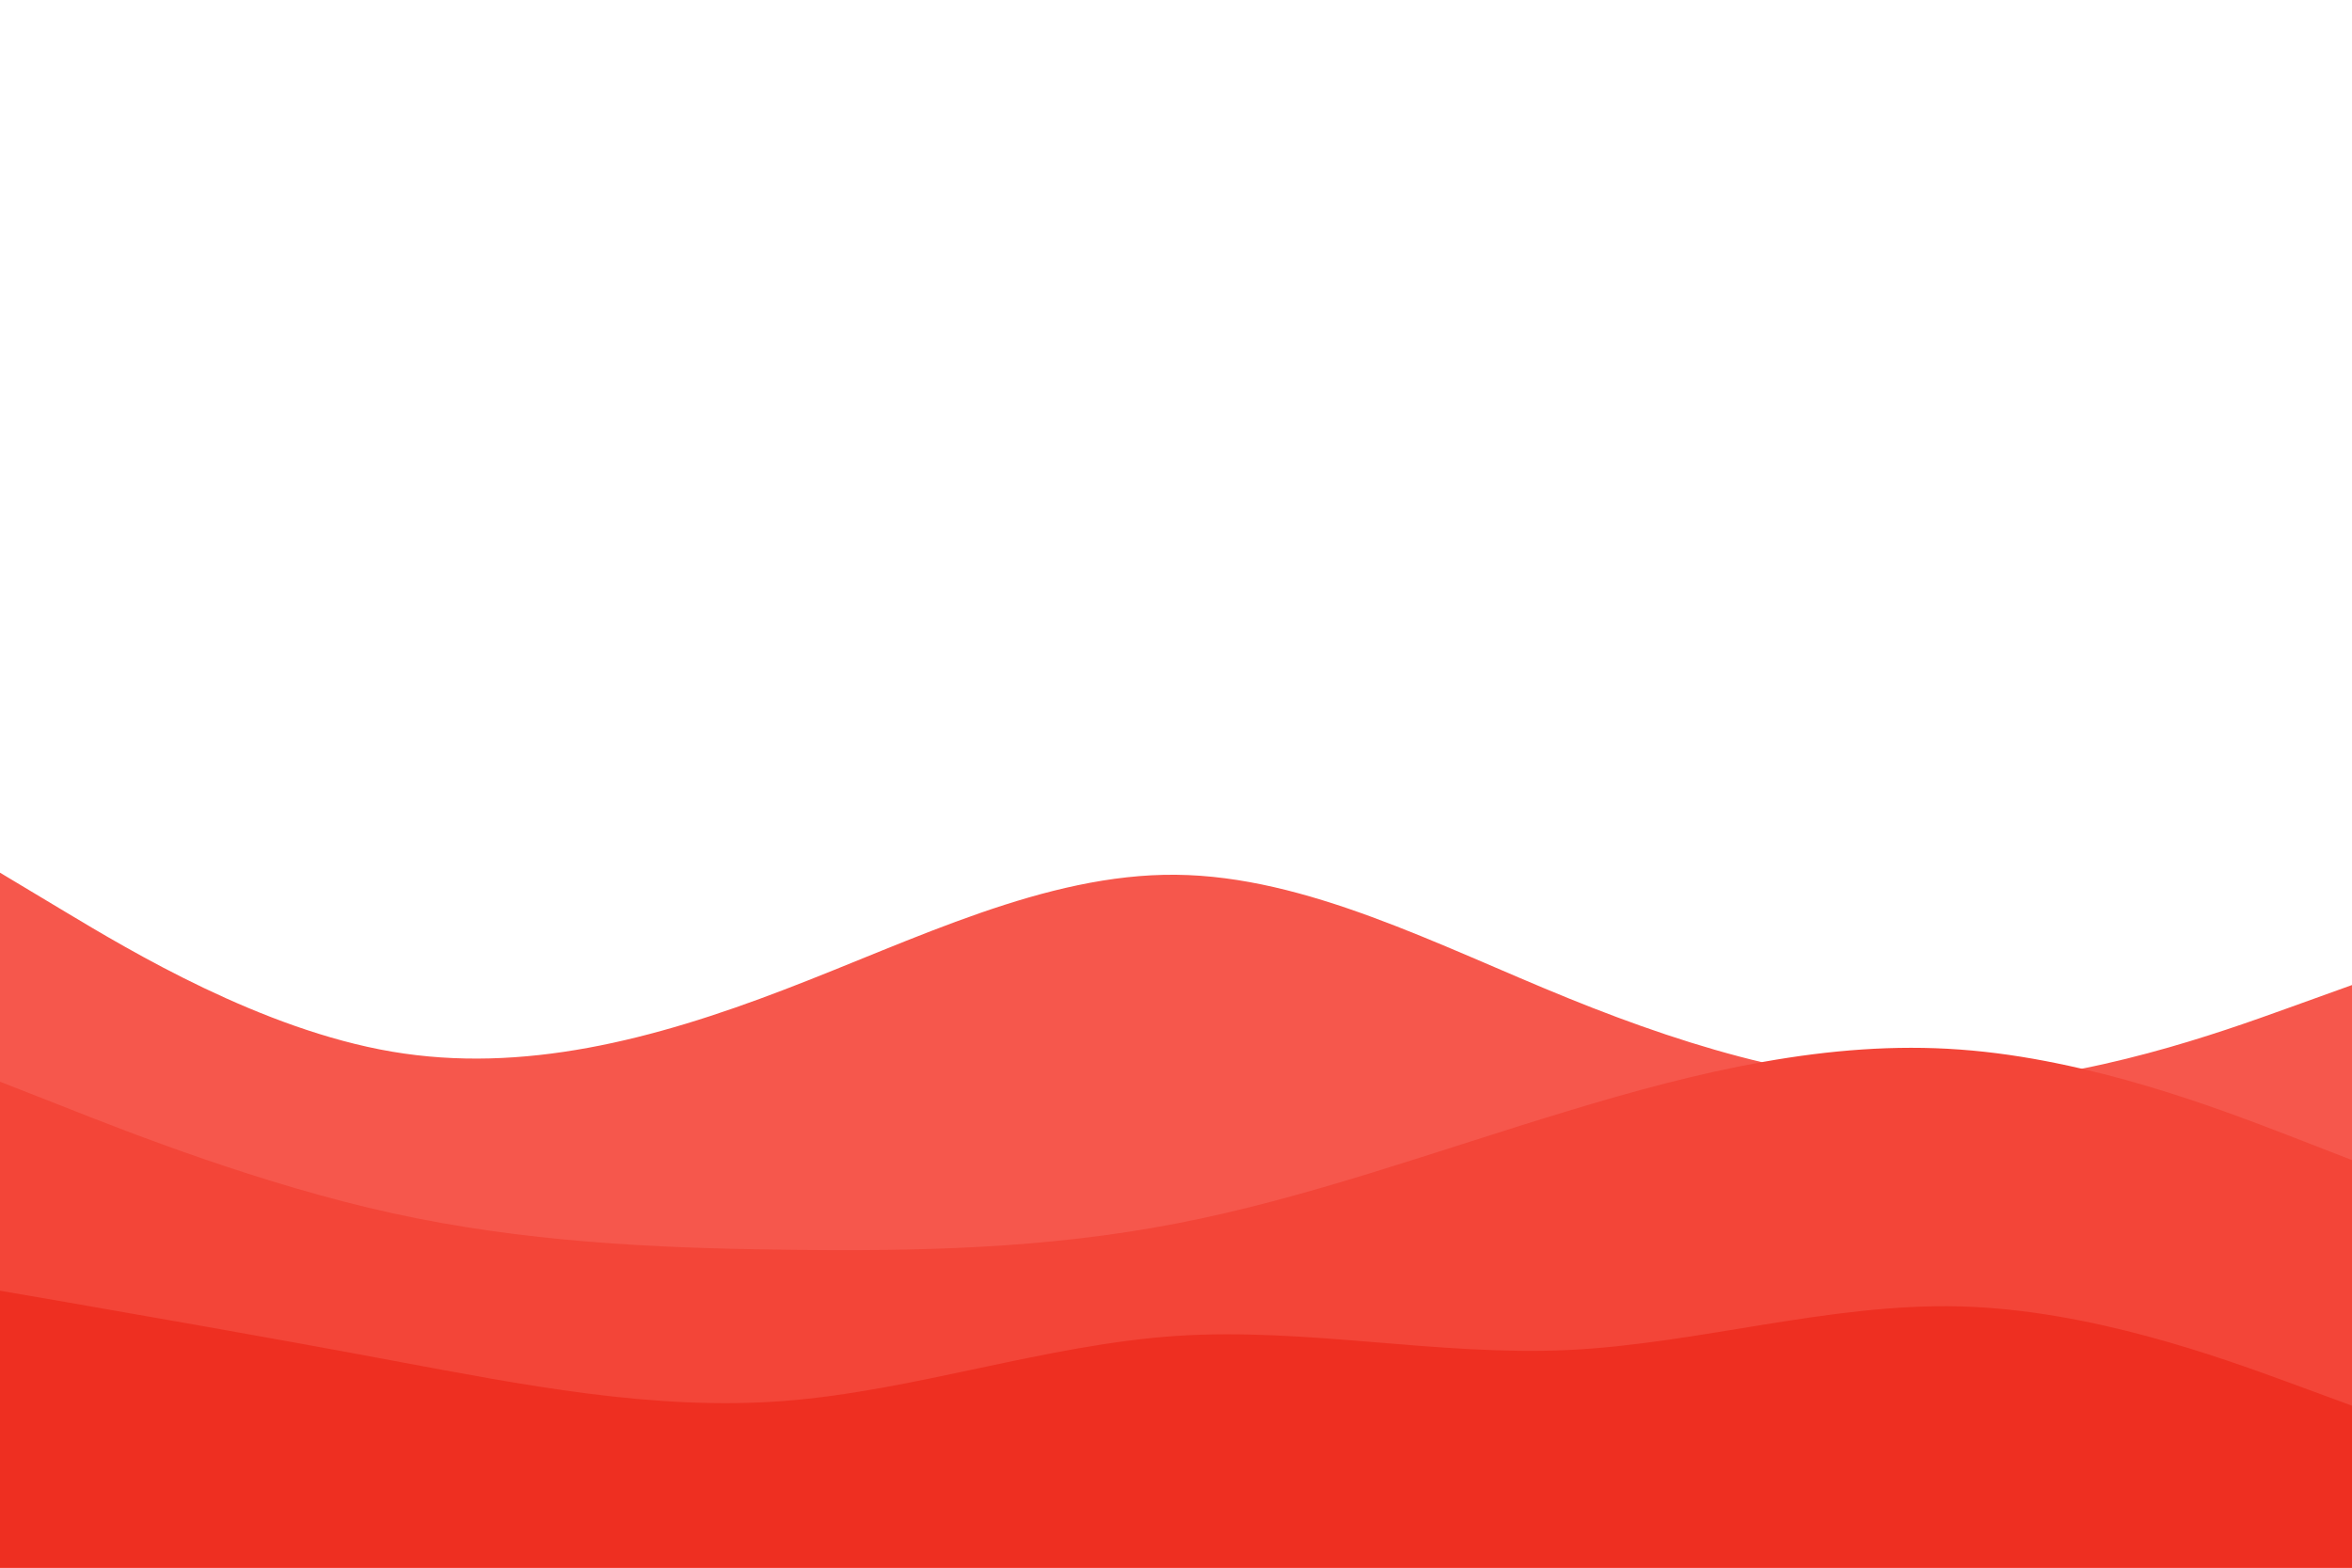 <svg id="visual" viewBox="0 0 900 600" width="900" height="600" xmlns="http://www.w3.org/2000/svg" xmlns:xlink="http://www.w3.org/1999/xlink" version="1.1"><path d="M0 334L25 349C50 364 100 394 150 402.5C200 411 250 398 300 378.8C350 359.7 400 334.3 450 334.8C500 335.3 550 361.7 600 382C650 402.3 700 416.7 750 414.8C800 413 850 395 875 386L900 377L900 601L875 601C850 601 800 601 750 601C700 601 650 601 600 601C550 601 500 601 450 601C400 601 350 601 300 601C250 601 200 601 150 601C100 601 50 601 25 601L0 601Z" fill="#f6574c"></path><path d="M0 414L25 423.8C50 433.7 100 453.3 150 464.3C200 475.3 250 477.7 300 478.3C350 479 400 478 450 468.3C500 458.7 550 440.3 600 425.2C650 410 700 398 750 401.7C800 405.3 850 424.7 875 434.3L900 444L900 601L875 601C850 601 800 601 750 601C700 601 650 601 600 601C550 601 500 601 450 601C400 601 350 601 300 601C250 601 200 601 150 601C100 601 50 601 25 601L0 601Z" fill="#f34538"></path><path d="M0 494L25 498.3C50 502.7 100 511.3 150 520.7C200 530 250 540 300 536.2C350 532.3 400 514.7 450 511.3C500 508 550 519 600 516.7C650 514.3 700 498.7 750 500C800 501.3 850 519.7 875 528.8L900 538L900 601L875 601C850 601 800 601 750 601C700 601 650 601 600 601C550 601 500 601 450 601C400 601 350 601 300 601C250 601 200 601 150 601C100 601 50 601 25 601L0 601Z" fill="#ee2f21"></path></svg>